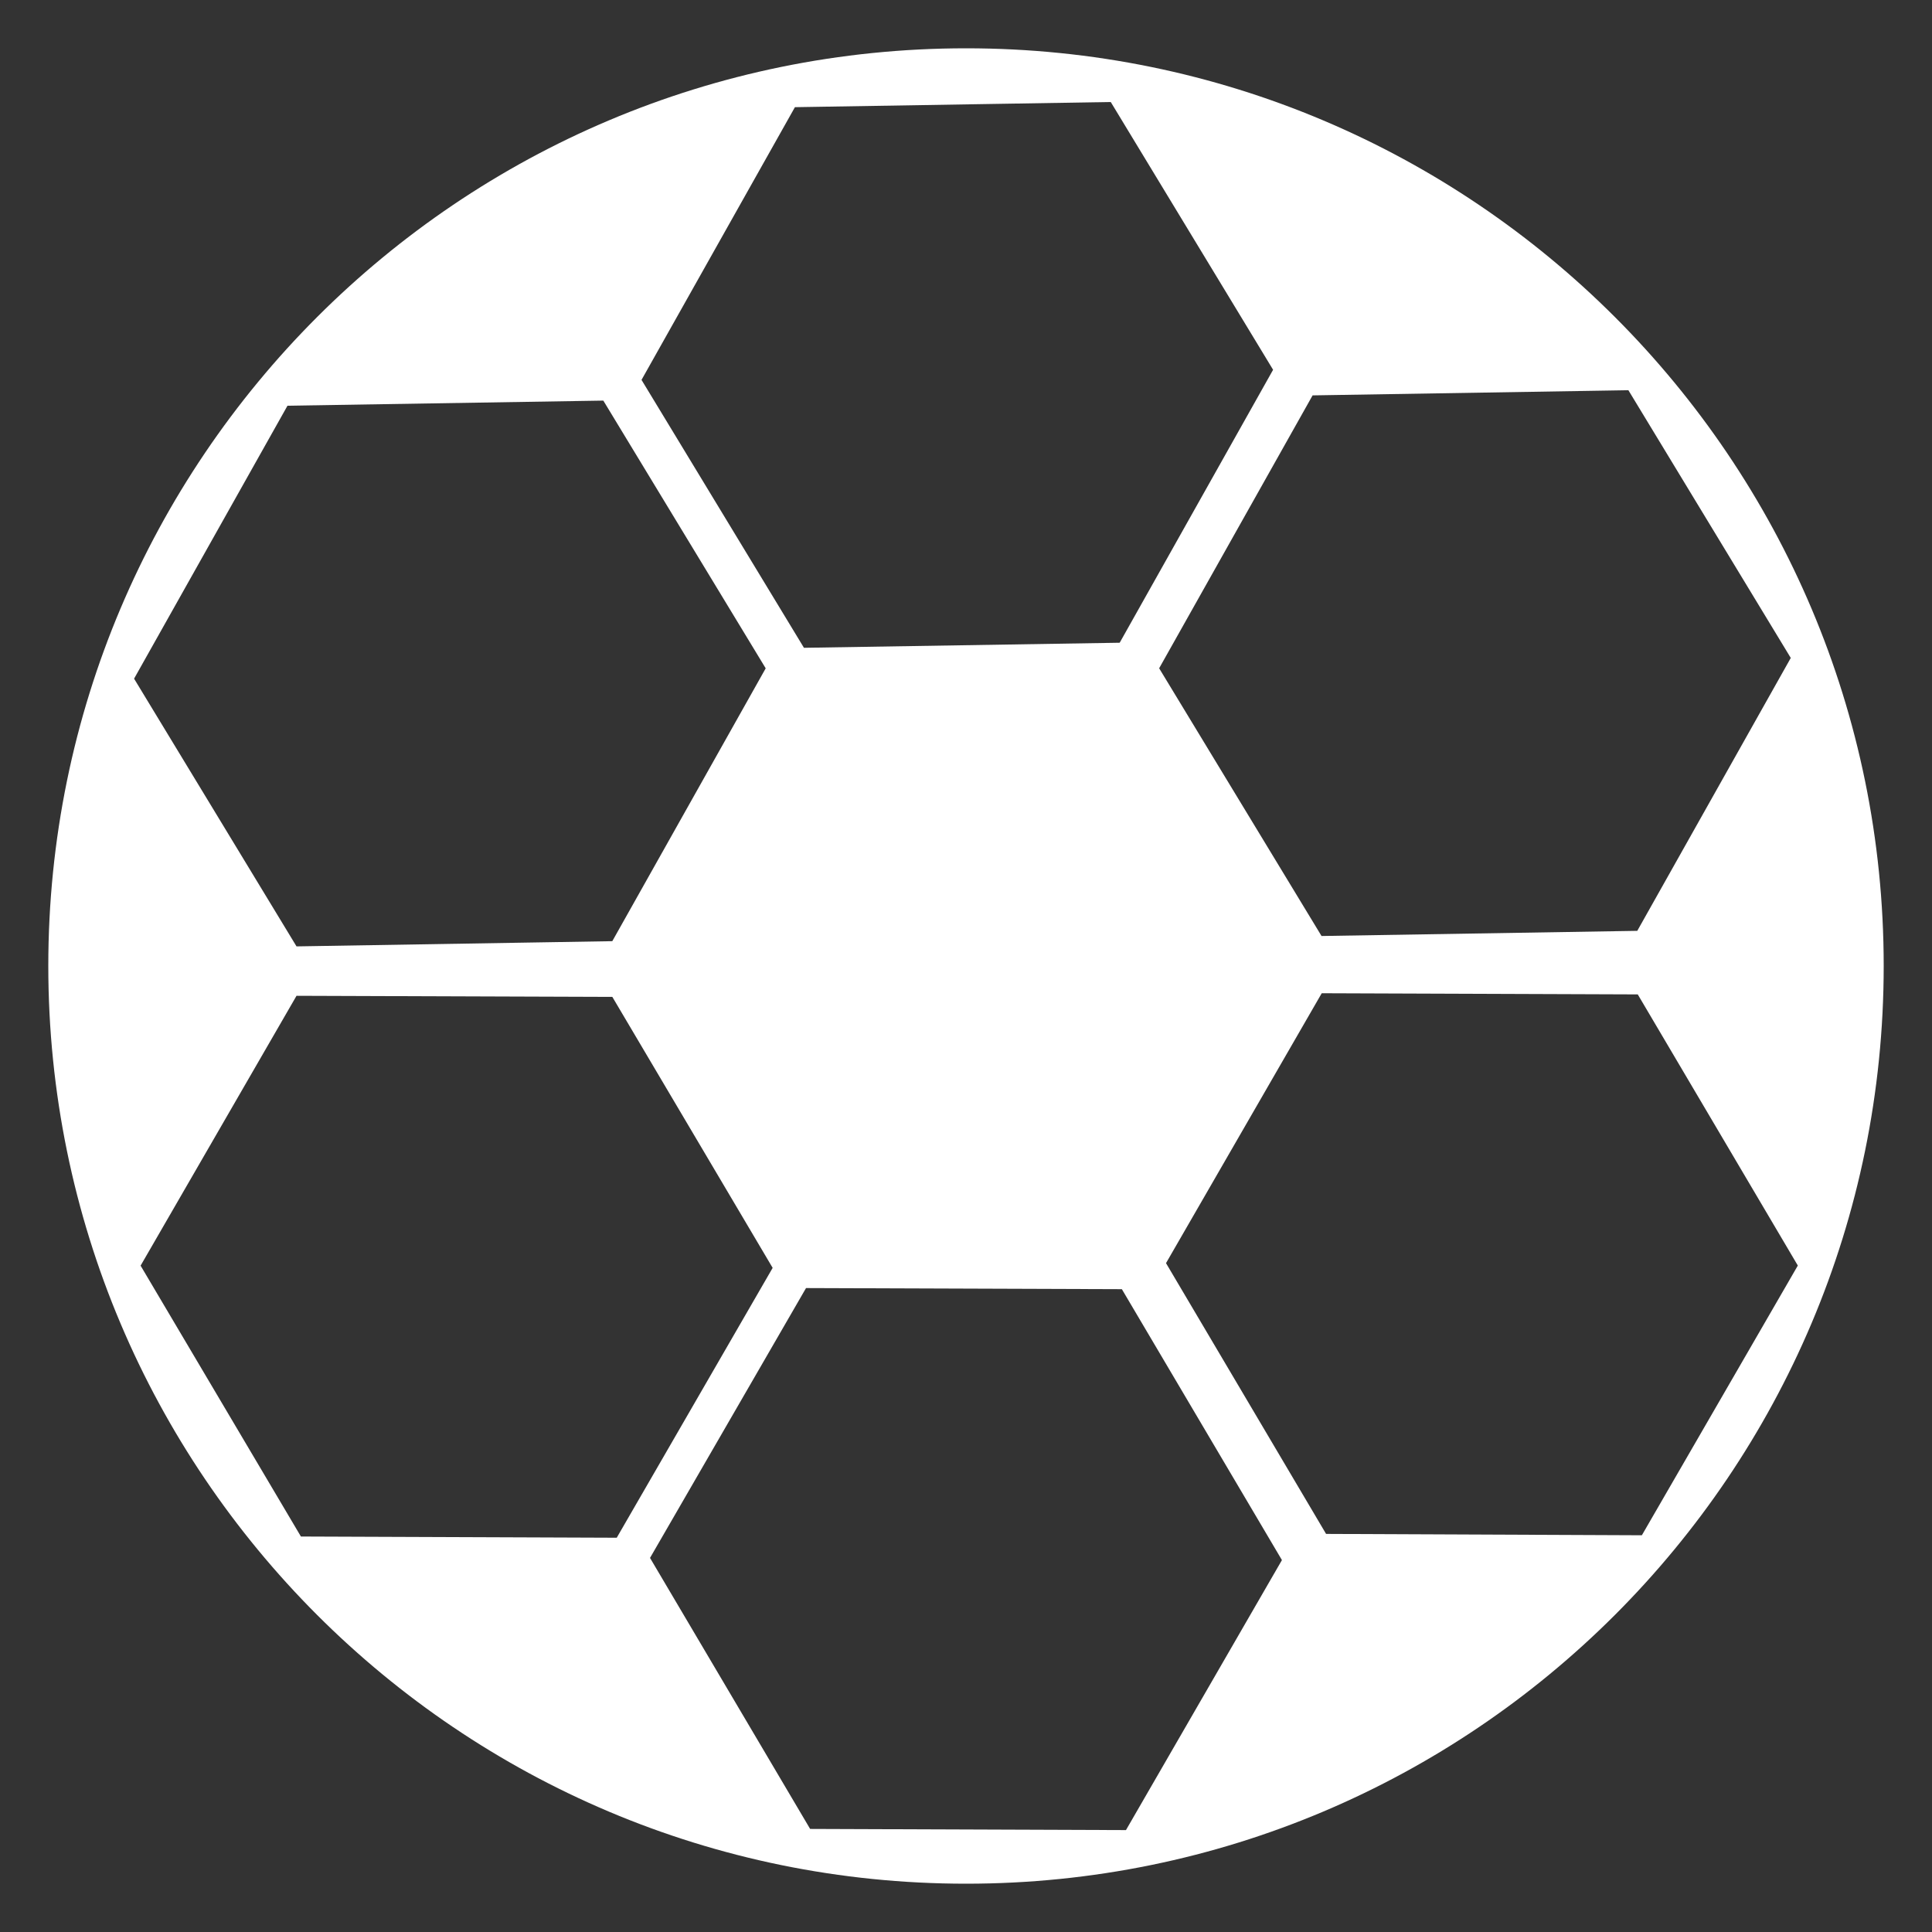 <?xml version="1.0" encoding="utf-8"?>
<!-- Generator: Adobe Illustrator 16.0.0, SVG Export Plug-In . SVG Version: 6.00 Build 0)  -->
<!DOCTYPE svg PUBLIC "-//W3C//DTD SVG 1.1//EN" "http://www.w3.org/Graphics/SVG/1.1/DTD/svg11.dtd">
<svg version="1.1" id="Layer_1" xmlns="http://www.w3.org/2000/svg" xmlns:xlink="http://www.w3.org/1999/xlink" x="0px" y="0px"
	 width="40px" height="40px" viewBox="0 0 40 40" enable-background="new 0 0 40 40" xml:space="preserve">
<rect x="0" y="0" width="40" height="40" fill="#333333" stroke="none"/>
<g id="Your_Icon">
	<path fill="#FFFFFF" d="M6.139,20.617l6.539,0.023l3.319,5.61l-3.228,5.587L6.23,31.812l-3.319-5.608L6.139,20.617z M27.365,20.564
		l6.543,0.024l3.314,5.614l-3.229,5.584l-6.538-0.028l-3.314-5.606L27.365,20.564z M27.361,19.379l-3.362-5.543l3.177-5.65
		l6.538-0.107l3.362,5.543l-3.178,5.65L27.361,19.379z M16.645,13.412l-3.363-5.547l3.176-5.646l6.539-0.107l3.361,5.544
		l-3.176,5.651L16.645,13.412z M6.139,19.594l-3.363-5.543L5.952,8.4l6.539-0.106l3.362,5.543l-3.176,5.649L6.139,19.594z M1,19.998
		C1,30.495,9.506,39,20.002,39C30.494,39,39,30.495,39,19.998C39,9.506,30.494,1,20.002,1C9.506,1,1,9.506,1,19.998z M16.688,26.668
		l6.539,0.023l3.314,5.609l-3.229,5.59l-6.539-0.024l-3.315-5.611L16.688,26.668z"/>
</g>
</svg>
